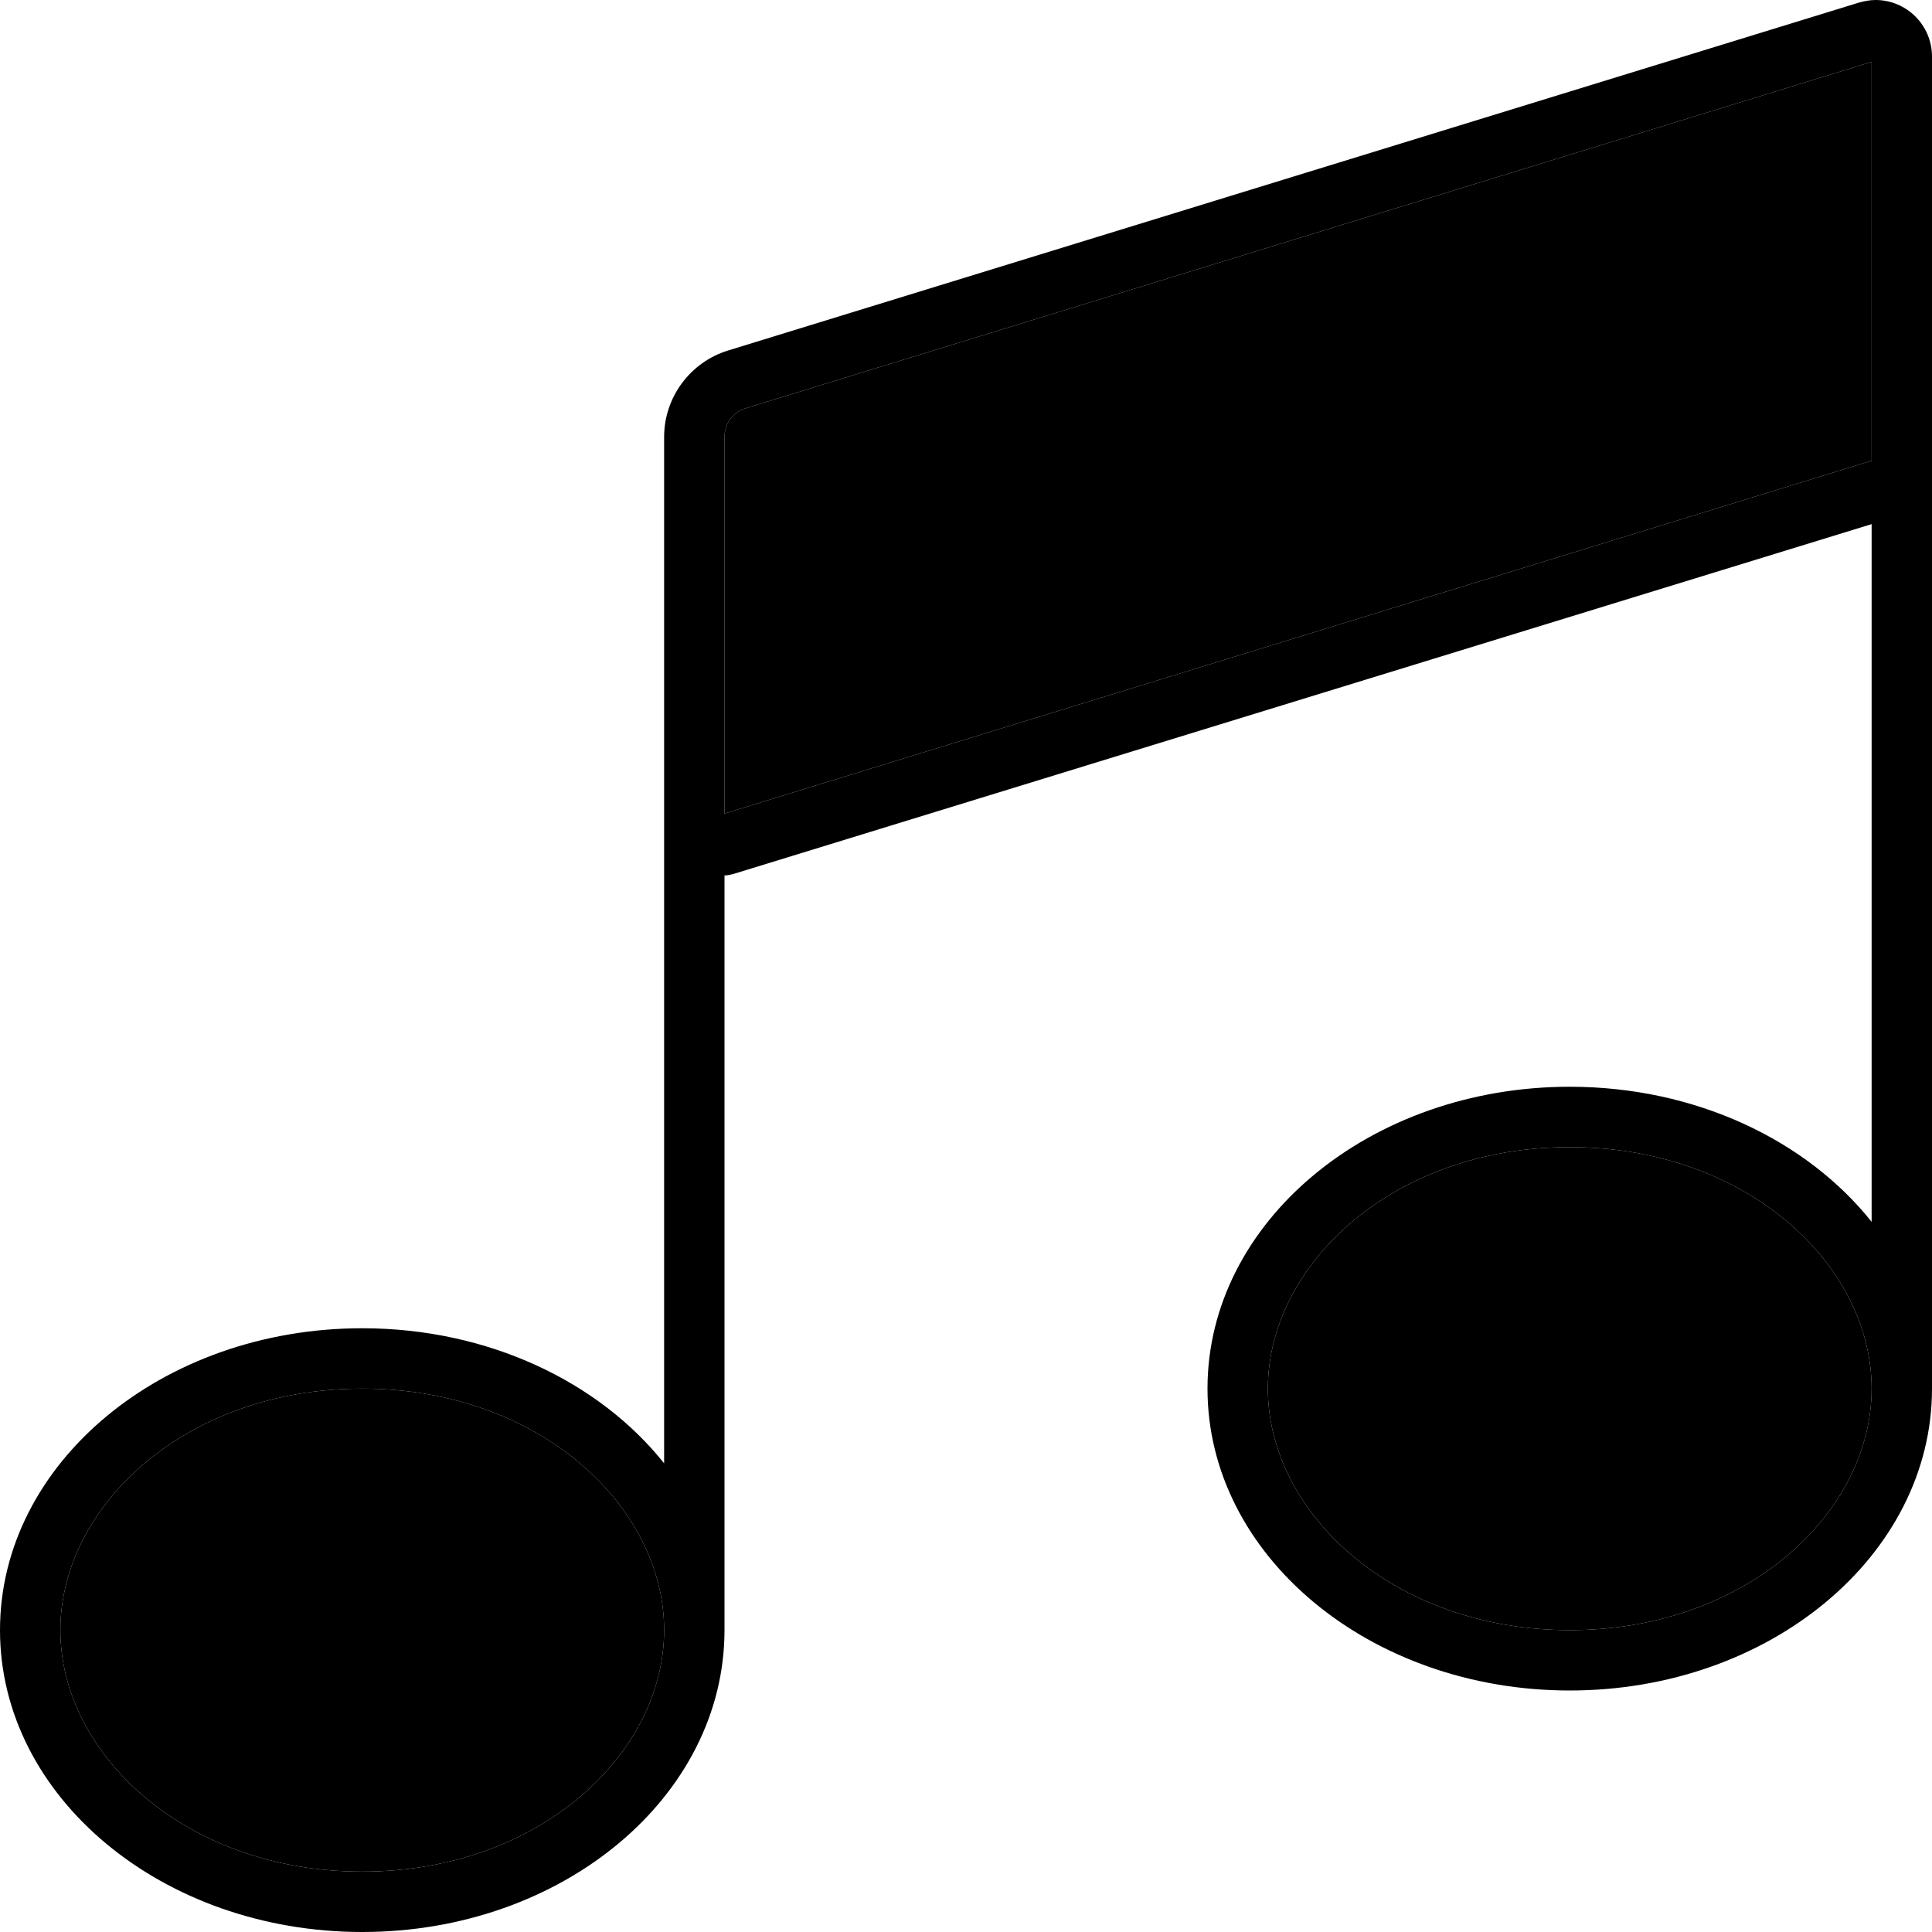 <svg xmlns="http://www.w3.org/2000/svg" width="24" height="24" viewBox="0 0 512 512"><path class="pr-icon-duotone-secondary" d="M16 432c0 32.7 33 64 80 64s80-31.3 80-64s-33-64-80-64s-80 31.3-80 64zM192 115.8l0 99.8 304-93.5 0-105.7L197.6 108.2c-3.4 1-5.6 4.1-5.6 7.6zM336 368c0 32.7 33 64 80 64s80-31.3 80-64s-33-64-80-64s-80 31.3-80 64z"/><path class="pr-icon-duotone-primary" d="M197.6 108.2c-3.4 1-5.6 4.1-5.6 7.6l0 99.8 304-93.5 0-105.7L197.6 108.2zM512 15l0 112.9 0 .4L512 368c0 44.2-43 80-96 80s-96-35.8-96-80s43-80 96-80c33.4 0 62.8 14.2 80 35.8l0-184.9L194.4 231.6c-.8 .2-1.6 .4-2.4 .4l0 200c0 44.2-43 80-96 80s-96-35.8-96-80s43-80 96-80c33.4 0 62.8 14.2 80 35.8L176 224l0-108.2c0-10.5 6.9-19.8 16.9-22.9L492.6 .7c1.4-.4 2.9-.7 4.4-.7c8.3 0 15 6.7 15 15zM176 432c0-32.7-33-64-80-64s-80 31.3-80 64s33 64 80 64s80-31.3 80-64zm320-64c0-32.7-33-64-80-64s-80 31.3-80 64s33 64 80 64s80-31.3 80-64z"/></svg>